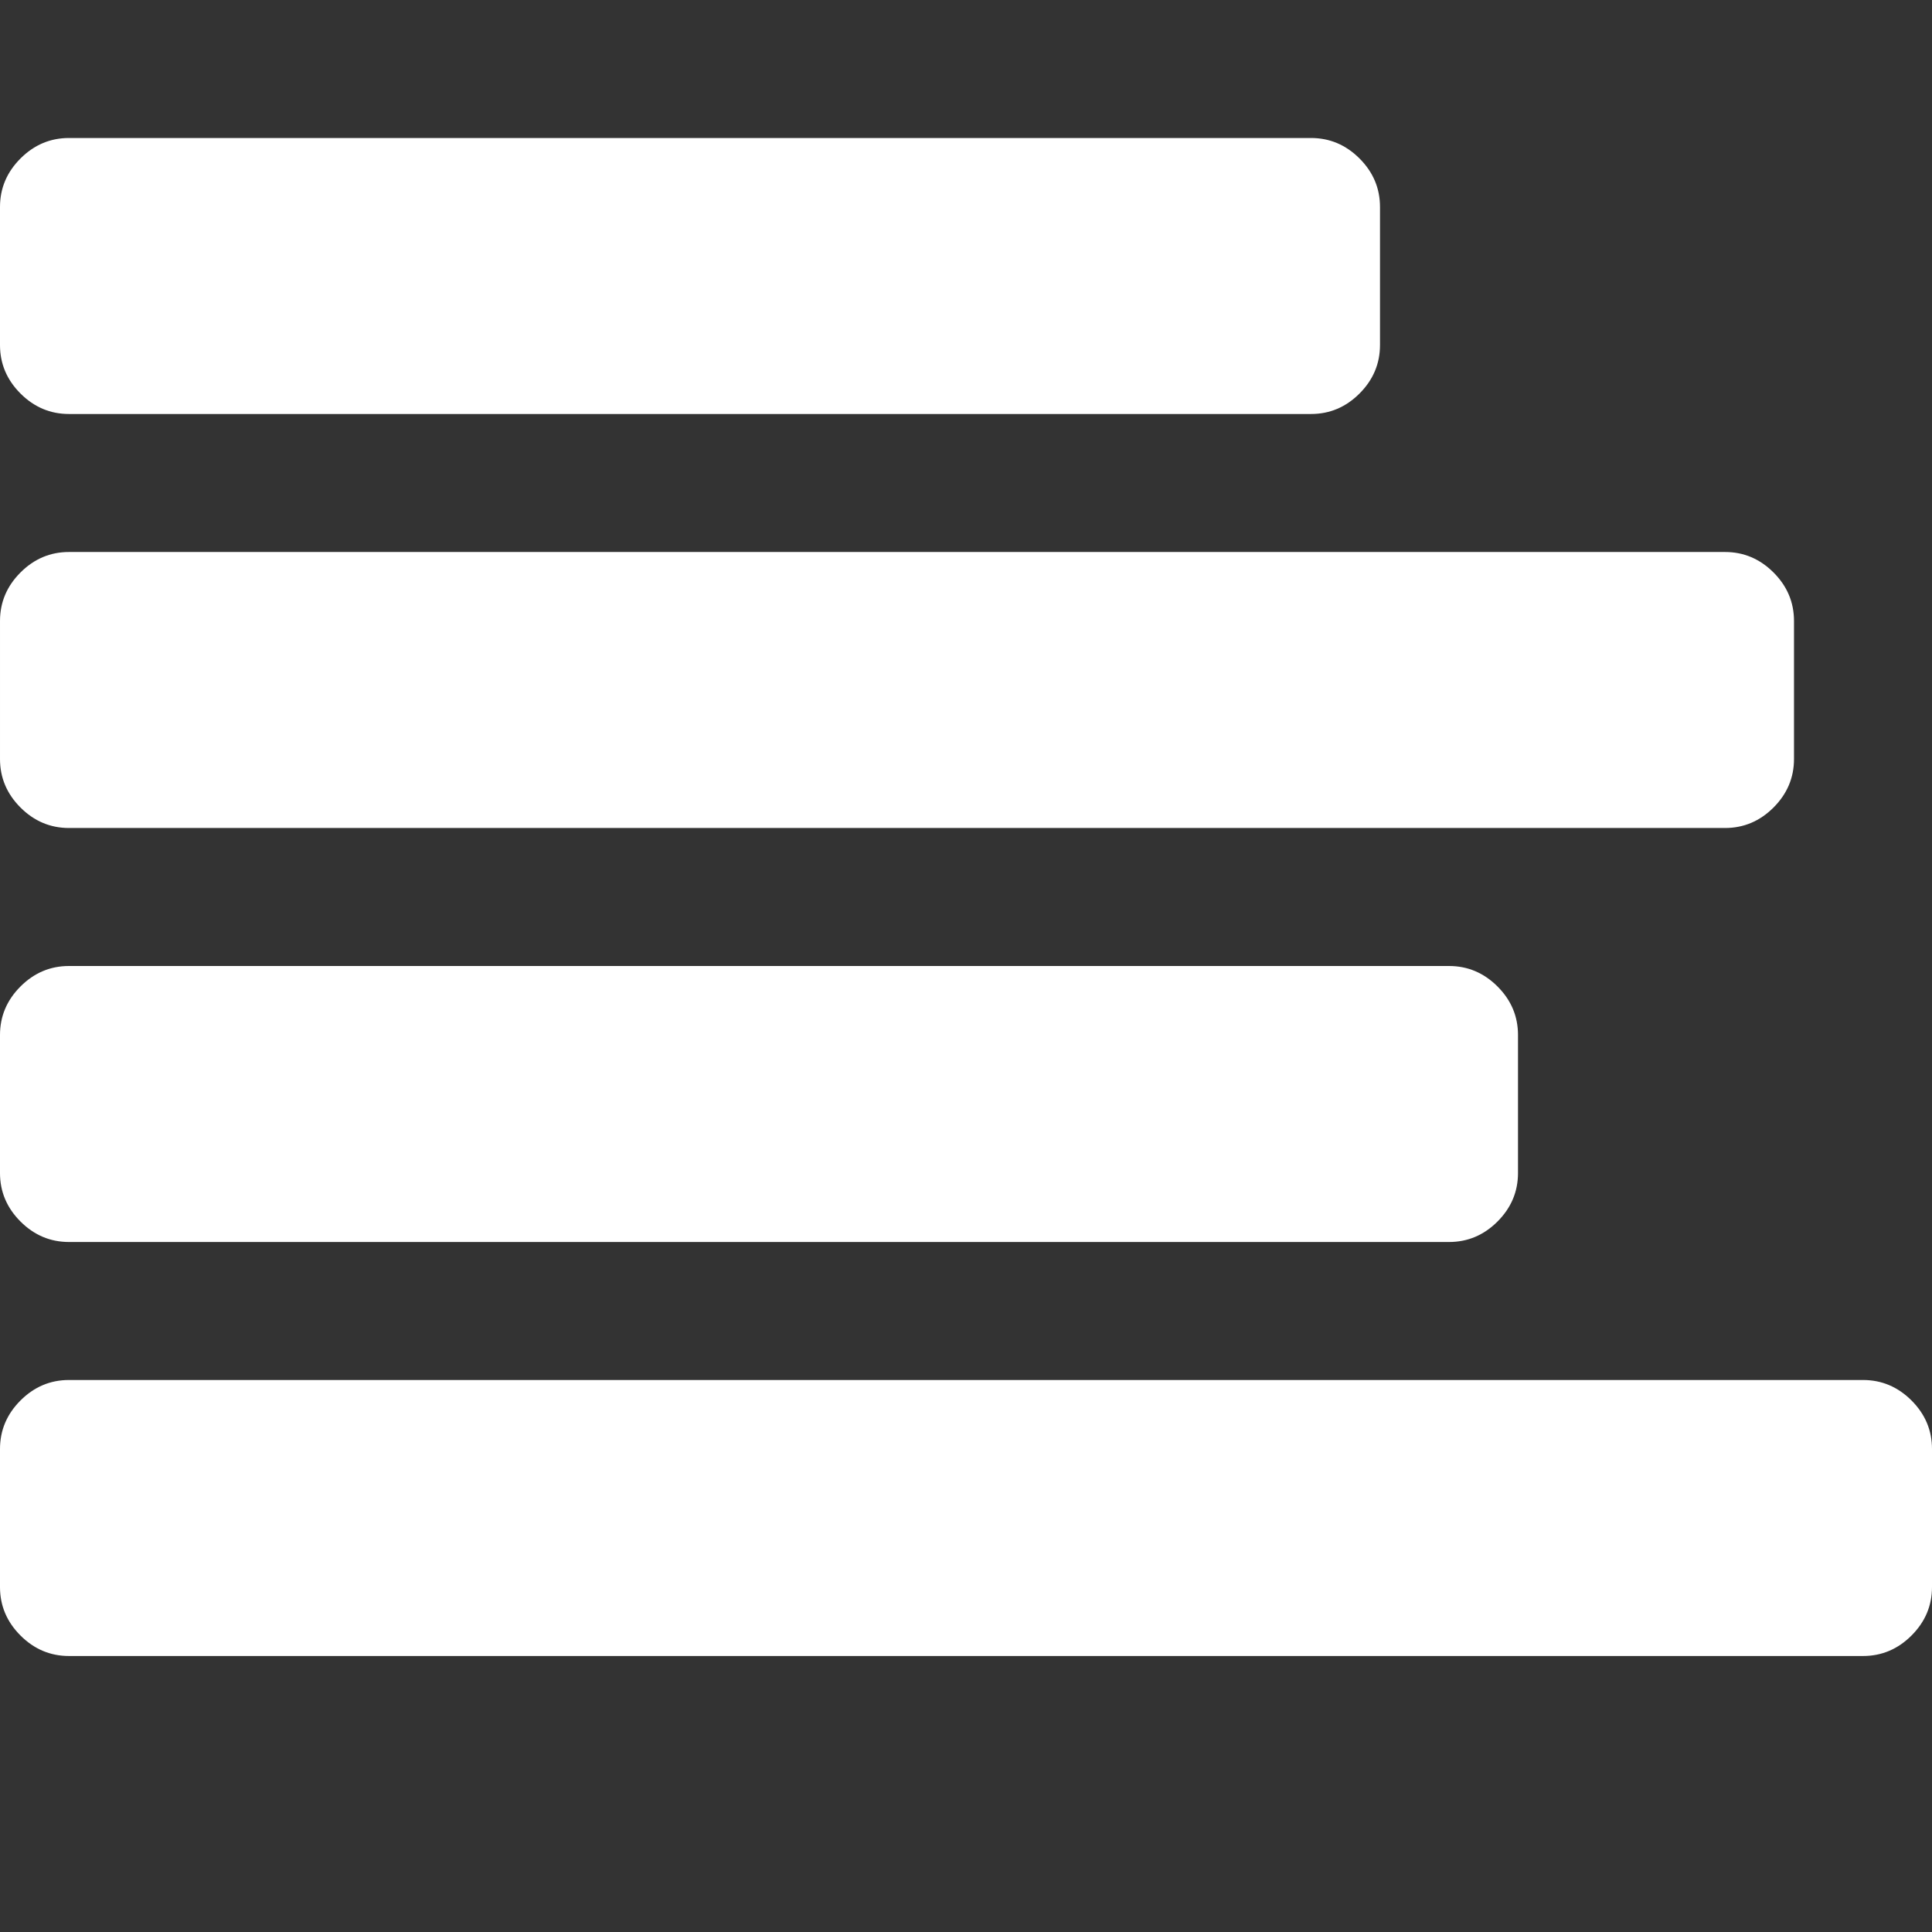 <?xml version="1.0" encoding="utf-8"?>
<!DOCTYPE svg PUBLIC "-//W3C//DTD SVG 1.1 Tiny//EN" "http://www.w3.org/Graphics/SVG/1.1/DTD/svg11-tiny.dtd">
<svg version="1.1" baseProfile="tiny" id="Layer_1" xmlns="http://www.w3.org/2000/svg" xmlns:xlink="http://www.w3.org/1999/xlink" x="0px" y="0px" width="16px" height="16px" viewBox="0 0 500 500" xml:space="preserve">
	<rect x="0" y="0" width="500" height="500" fill="#333333" stroke="none"/>
	<path d="M500 375v35.714q0 7.254-5.301 12.556t-12.556 5.301h-464.286q-7.254 0-12.556-5.301t-5.301-12.556v-35.714q0-7.254 5.301-12.556t12.556-5.301h464.286q7.254 0 12.556 5.301t5.301 12.556zM392.857 267.857v35.714q0 7.254-5.301 12.556t-12.556 5.301h-357.143q-7.254 0-12.556-5.301t-5.301-12.556v-35.714q0-7.254 5.301-12.556t12.556-5.301h357.143q7.254 0 12.556 5.301t5.301 12.556zM464.286 160.714v35.714q0 7.254-5.301 12.556t-12.556 5.301h-428.571q-7.254 0-12.556-5.301t-5.301-12.556v-35.714q0-7.254 5.301-12.556t12.556-5.301h428.571q7.254 0 12.556 5.301t5.301 12.556zM357.143 53.571v35.714q0 7.254-5.301 12.556t-12.556 5.301h-321.429q-7.254 0-12.556-5.301t-5.301-12.556v-35.714q0-7.254 5.301-12.556t12.556-5.301h321.429q7.254 0 12.556 5.301t5.301 12.556z" fill="#ffffff" />
</svg>
